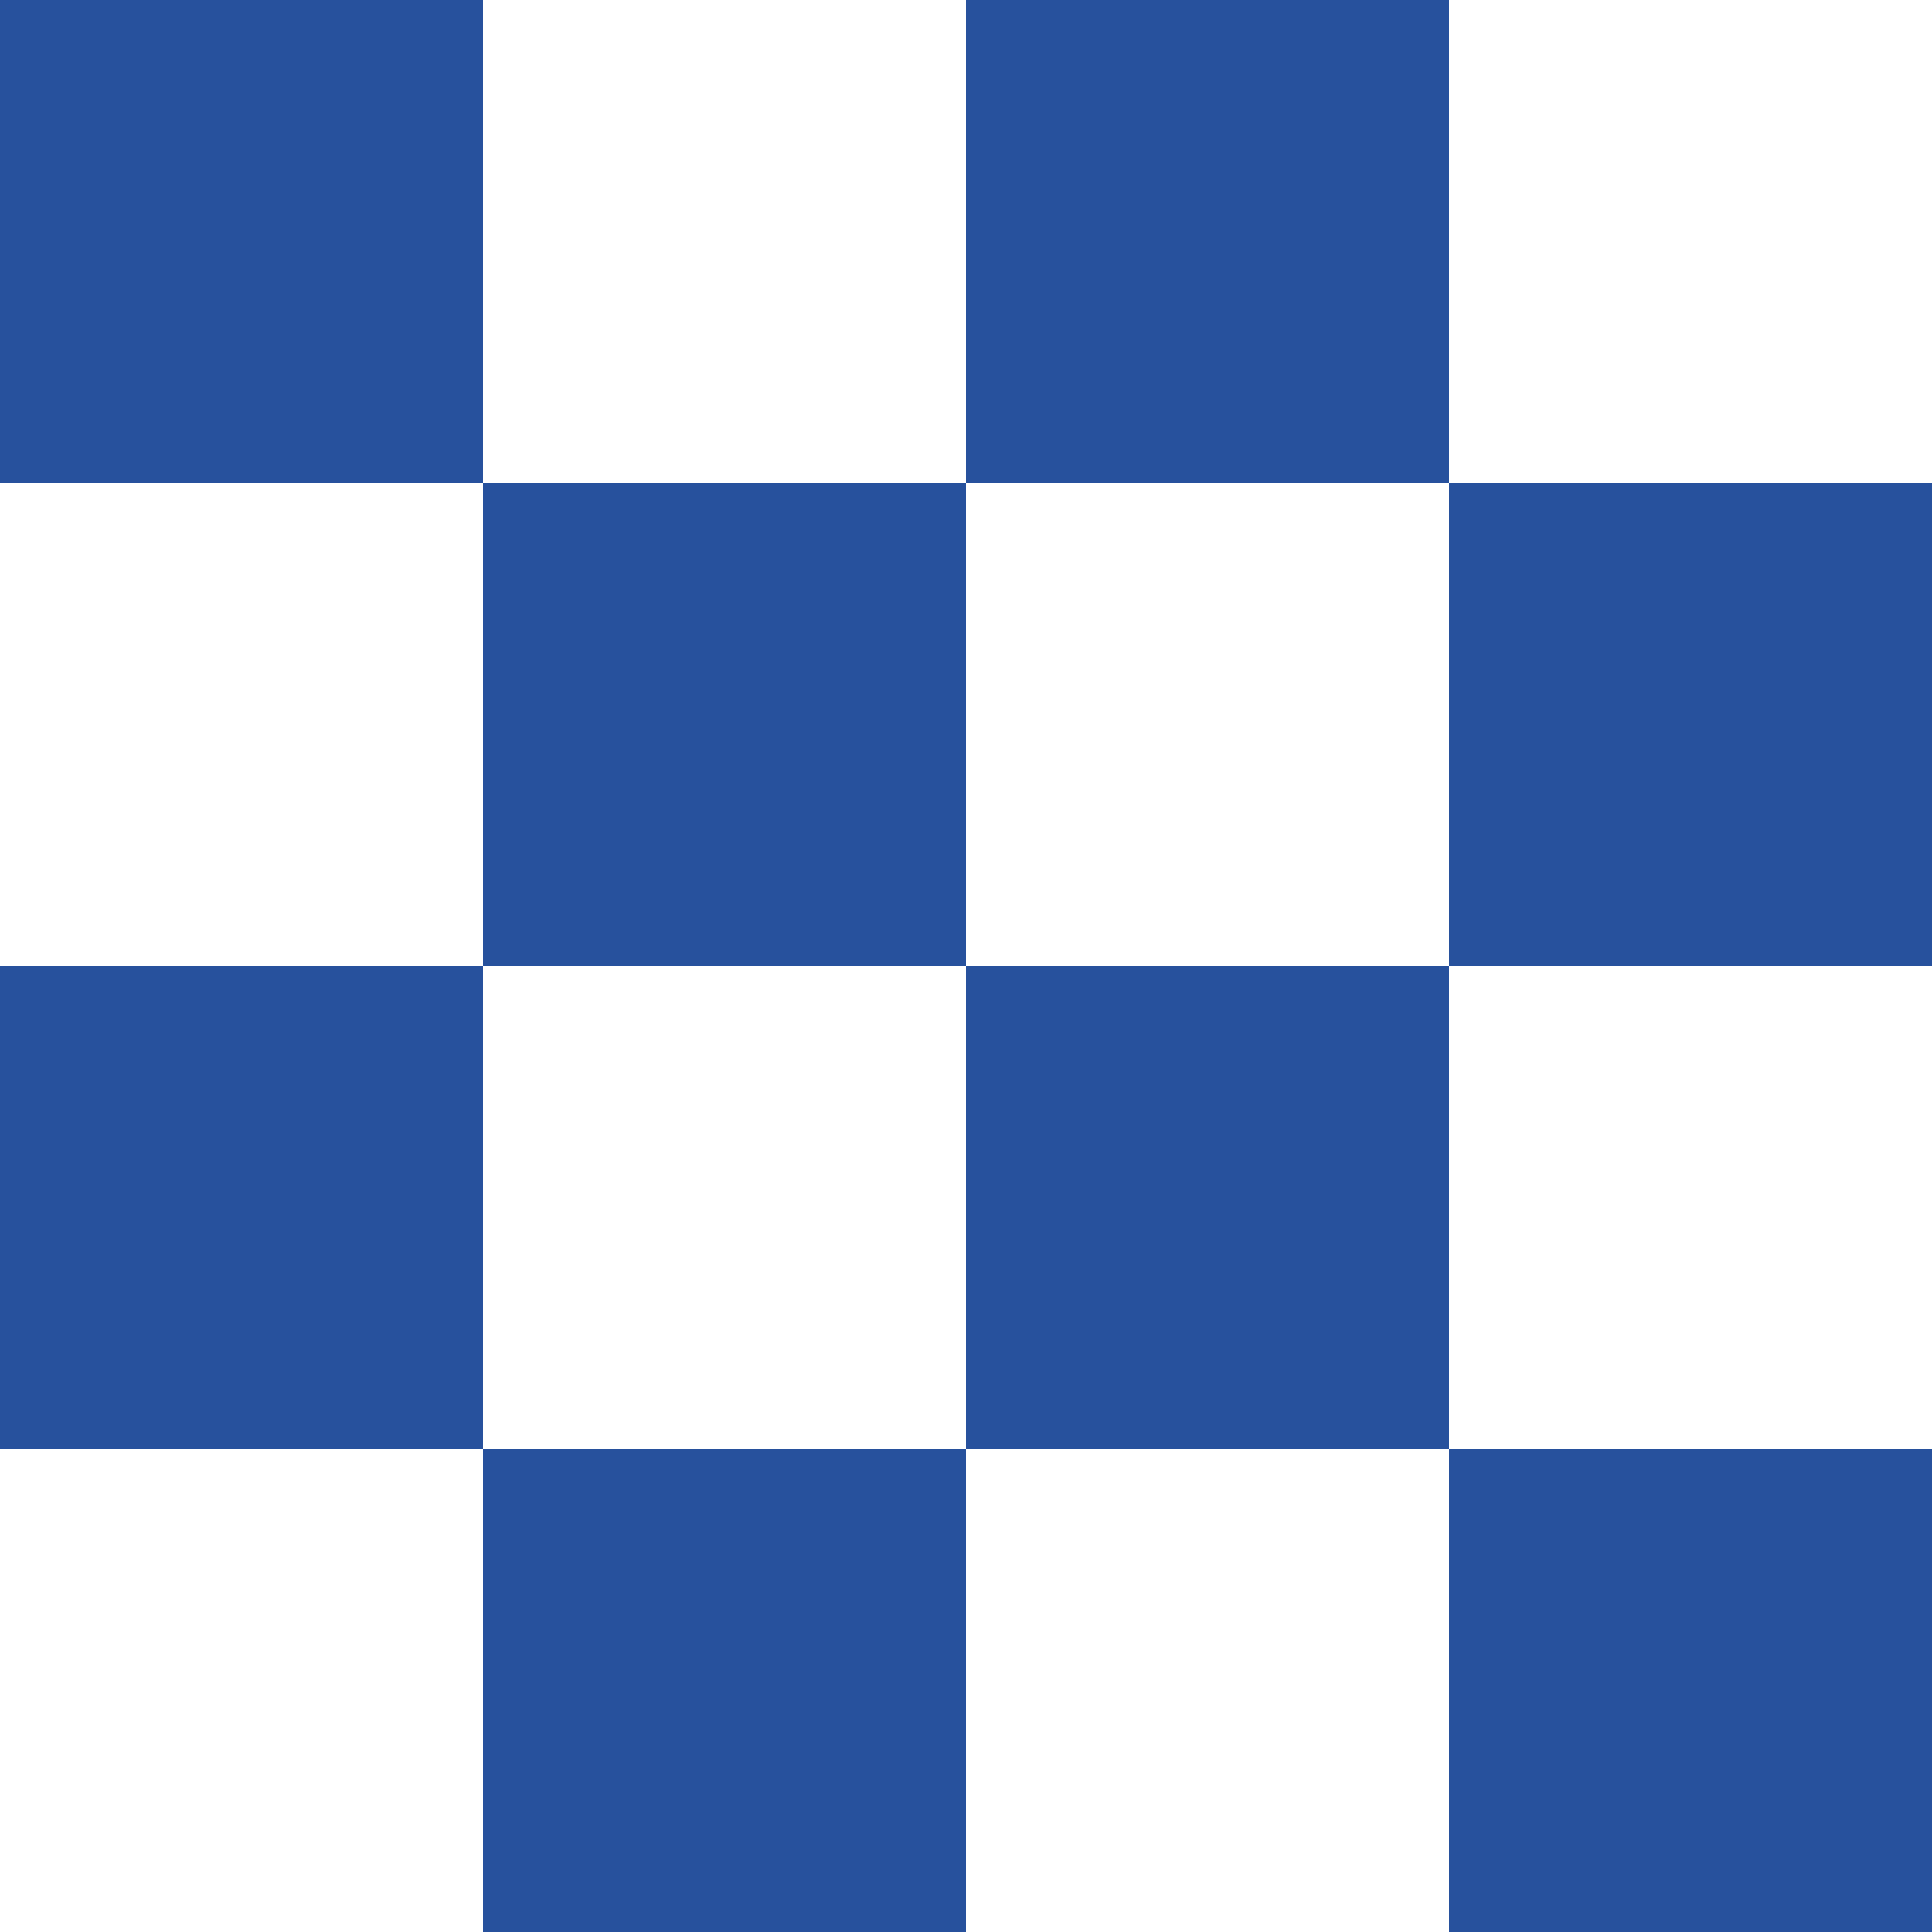 <svg height="120" viewBox="0 0 120 120" width="120" xmlns="http://www.w3.org/2000/svg"><g fill="#27519d" fill-rule="evenodd"><path d="m0 0h30v30h-30z"/><path d="m60 0h30v30h-30z"/><path d="m30 30h30v30h-30z"/><path d="m0 60h30v30h-30z"/><path d="m30 90h30v30h-30z"/><path d="m60 60h30v30h-30z"/><path d="m90 30h30v30h-30z"/><path d="m90 90h30v30h-30z"/></g></svg>